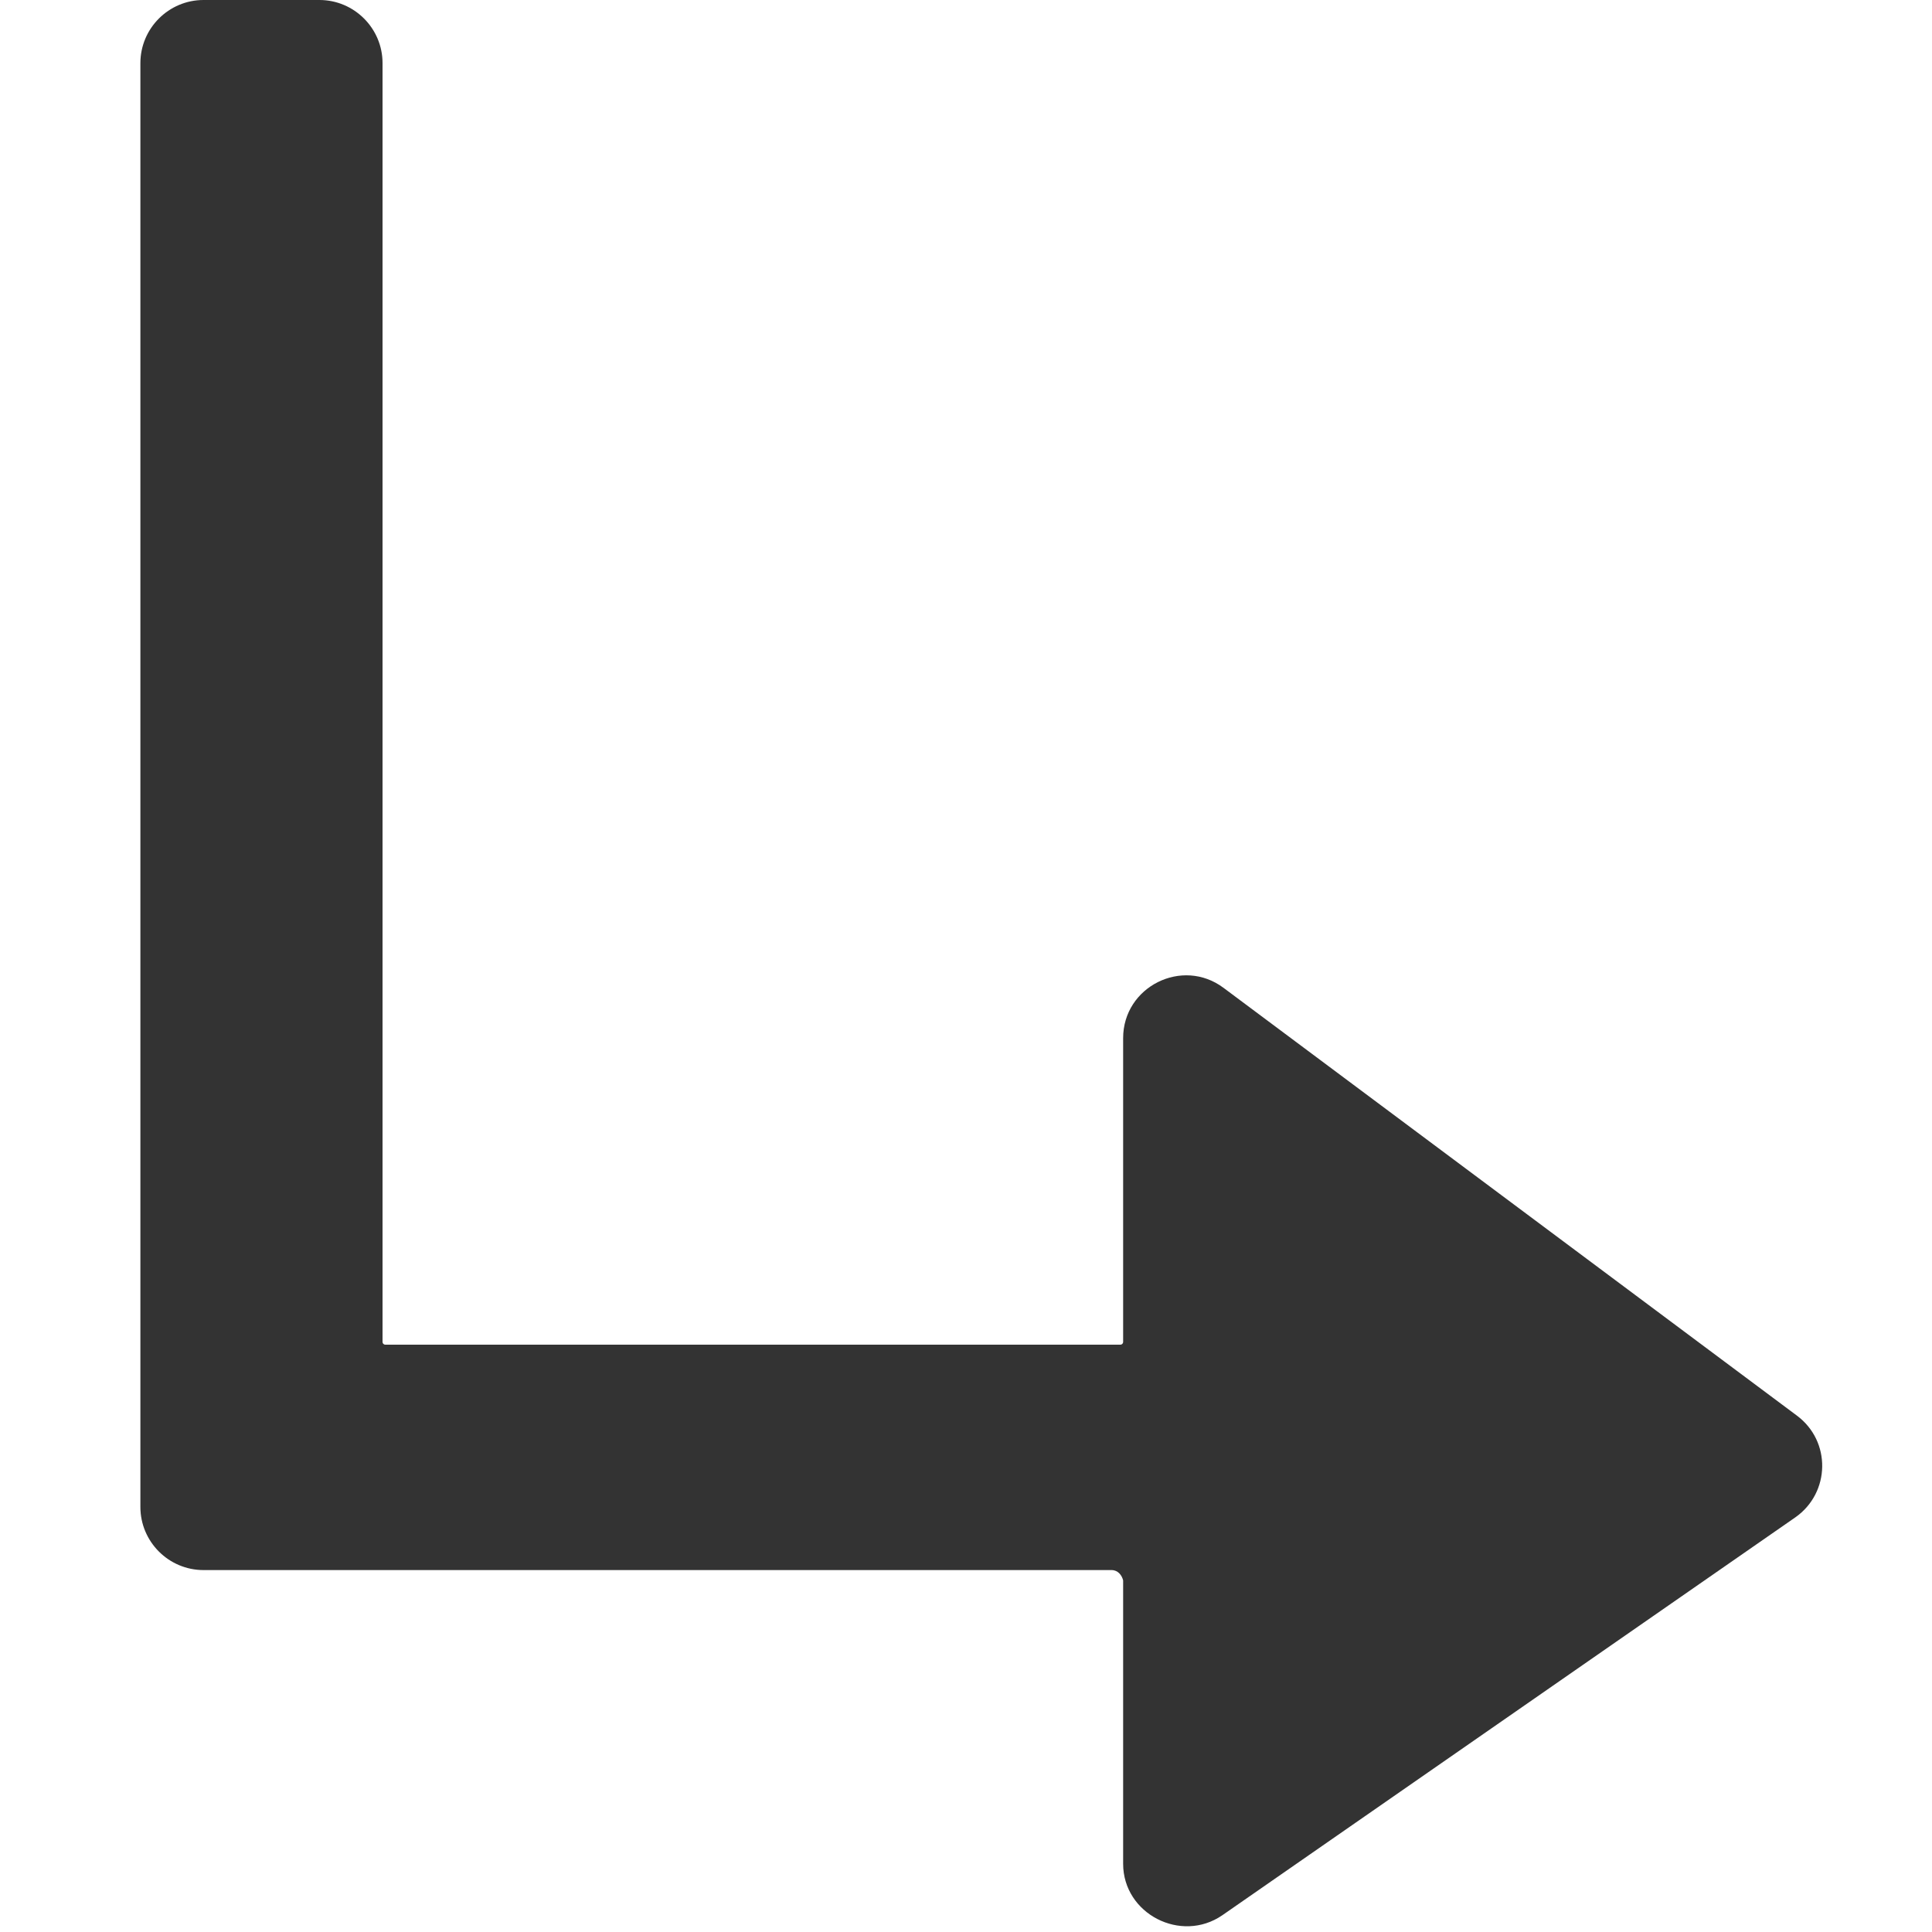<?xml version="1.0" encoding="utf-8"?>
<!-- Generator: Adobe Illustrator 18.1.1, SVG Export Plug-In . SVG Version: 6.00 Build 0)  -->
<svg version="1.2" baseProfile="tiny" id="Layer_2" xmlns="http://www.w3.org/2000/svg" xmlns:xlink="http://www.w3.org/1999/xlink"
	 x="0px" y="0px" width="150px" height="150px" viewBox="0 0 150 150" xml:space="preserve">
<path fill="#333333" d="M86.3,121.9H15.8c-2.7,0-4.9-2.2-4.9-4.9V4.9c0-2.7,2.2-4.9,4.9-4.9h9c2.7,0,4.9,2.2,4.9,4.9v99.3
	c0,0.1,0.1,0.2,0.2,0.2h57.1c0.1,0,0.2-0.1,0.2-0.2V80.6c0-4,4.6-6.3,7.8-3.9l44.5,33.2c2.7,2,2.6,6-0.1,7.9l-44.5,30.9
	c-3.2,2.2-7.7-0.1-7.7-4v-22C87.1,122.3,86.8,121.9,86.3,121.9z"/>
</svg>
